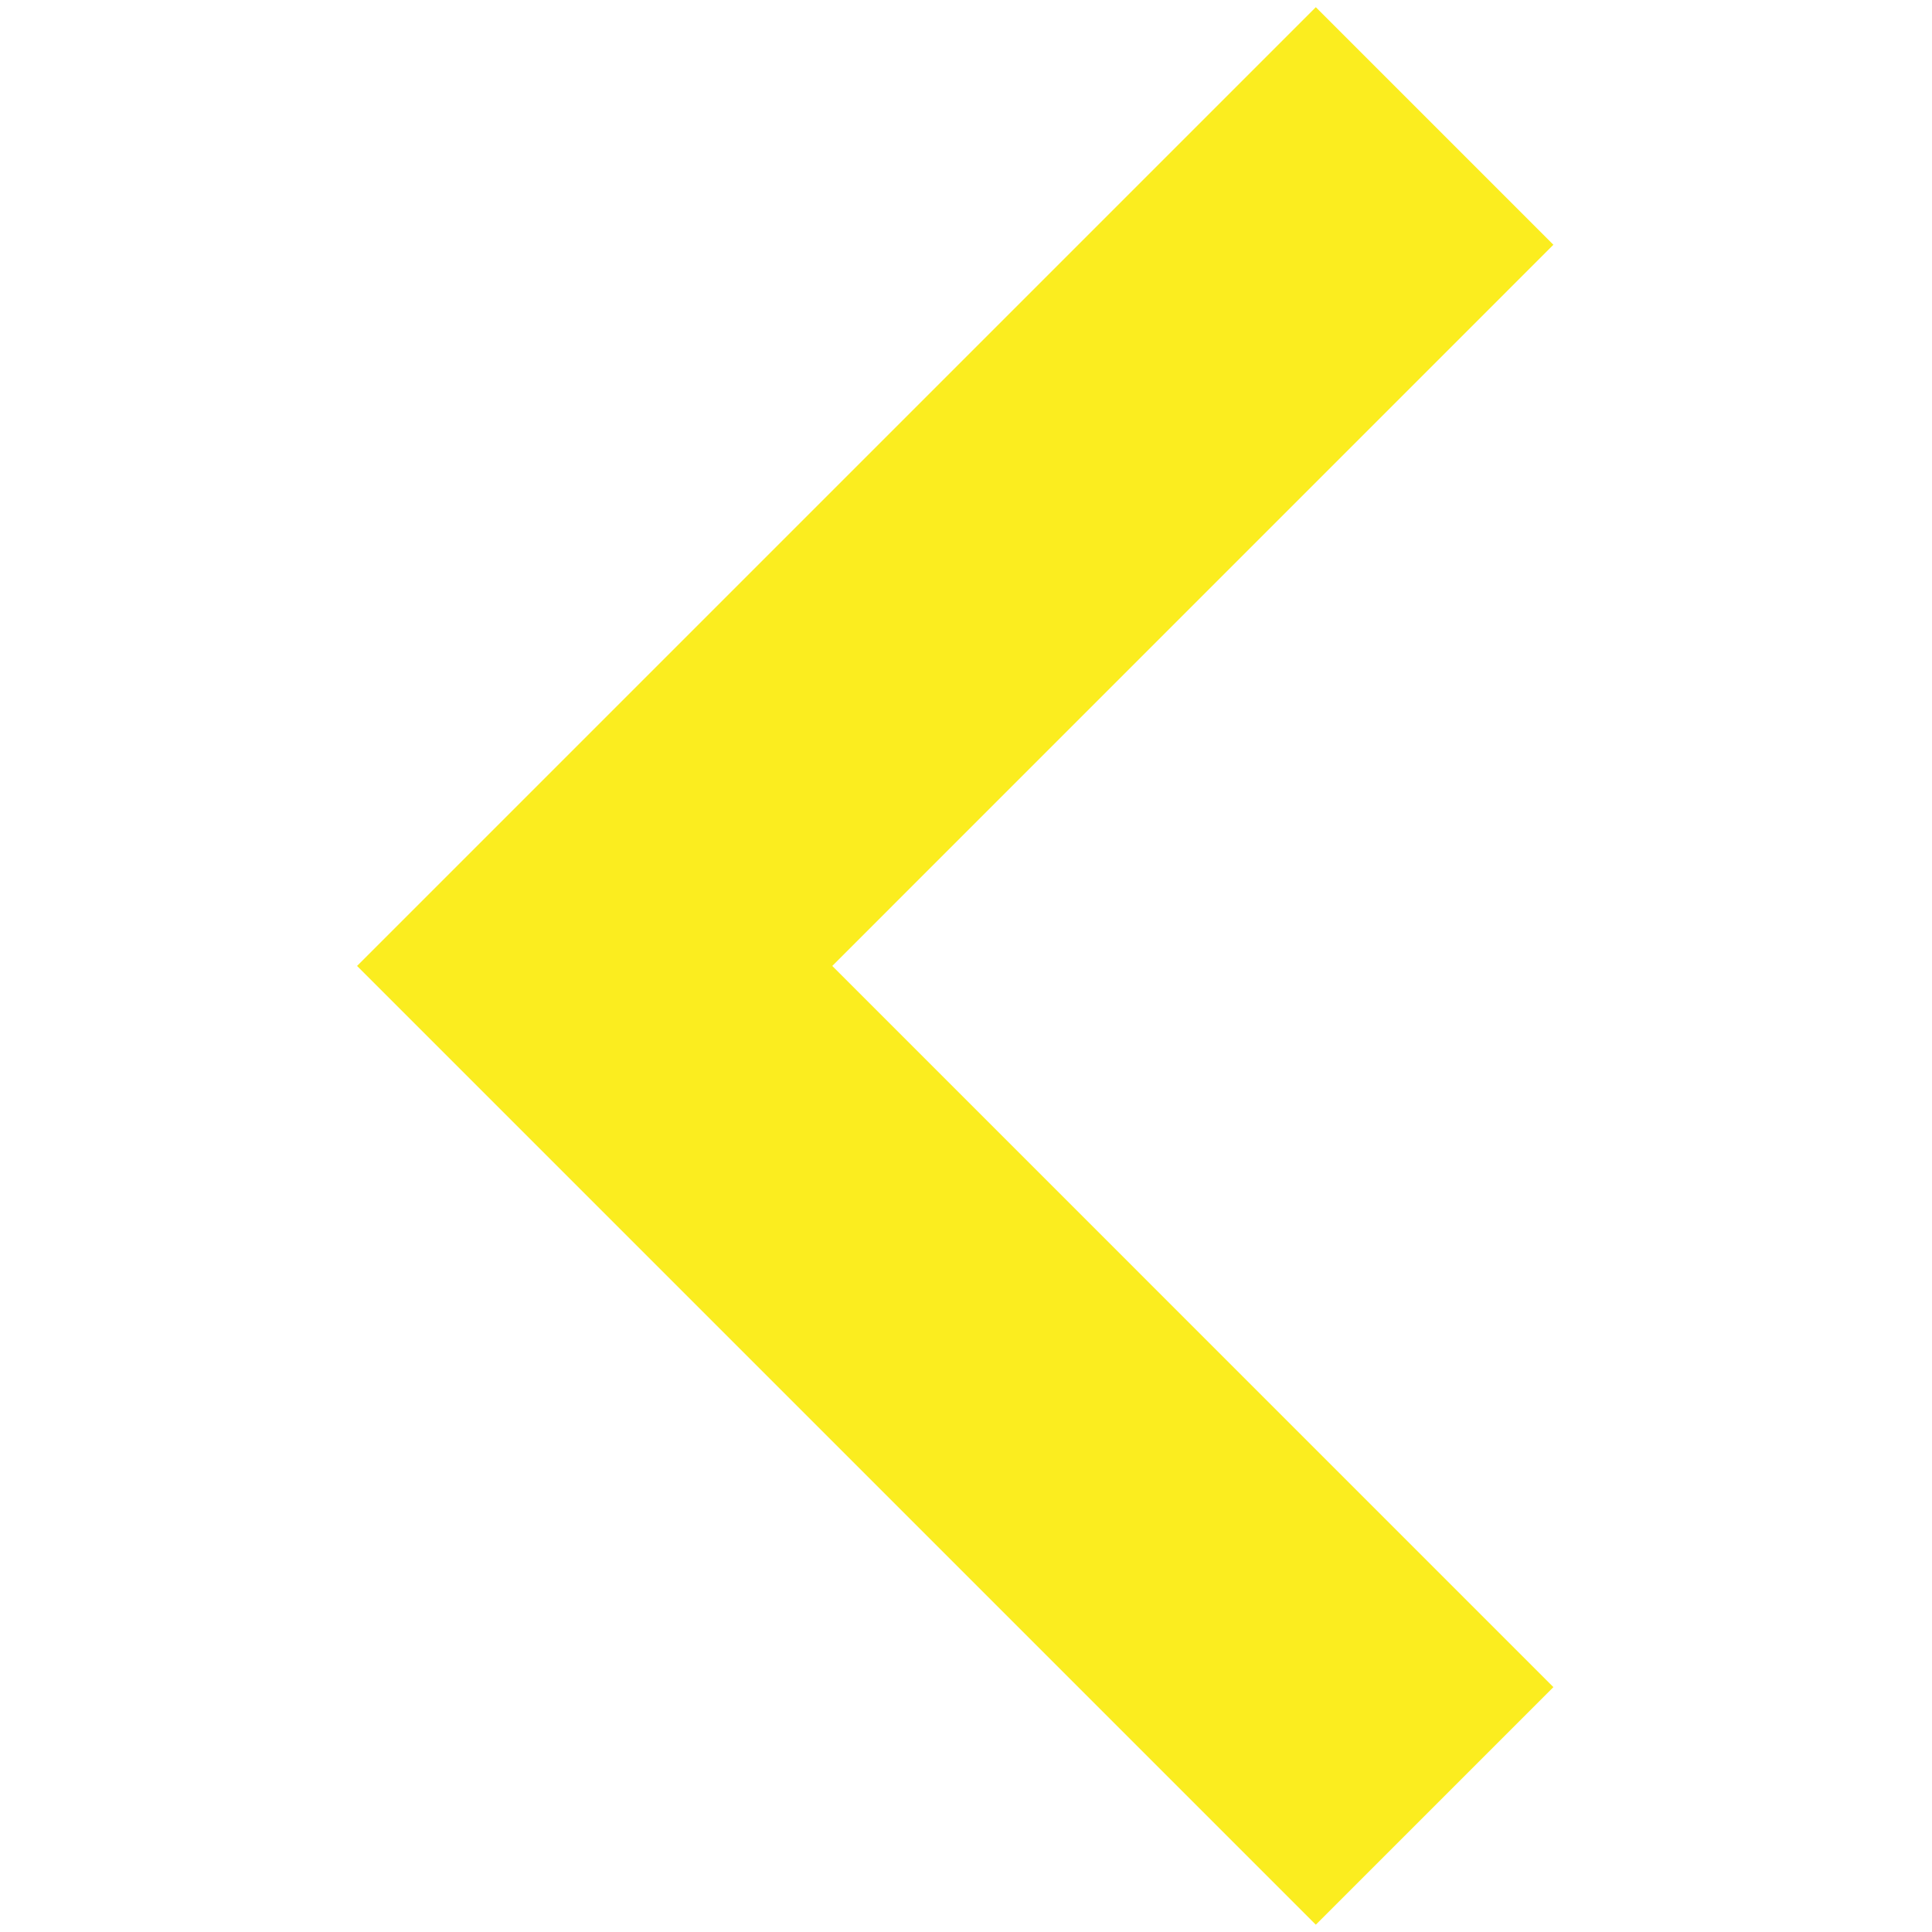 <!-- Generated by IcoMoon.io -->
<svg version="1.1" xmlns="http://www.w3.org/2000/svg" width="32" height="32" viewBox="0 0 32 32">
<title>arrow-l</title>
<path fill="#fbed1f" d="M13.784 16l11.945-11.946-3.935-3.935-15.88 15.88 15.88 15.88 3.935-3.935-11.945-11.946z"></path>
</svg>

